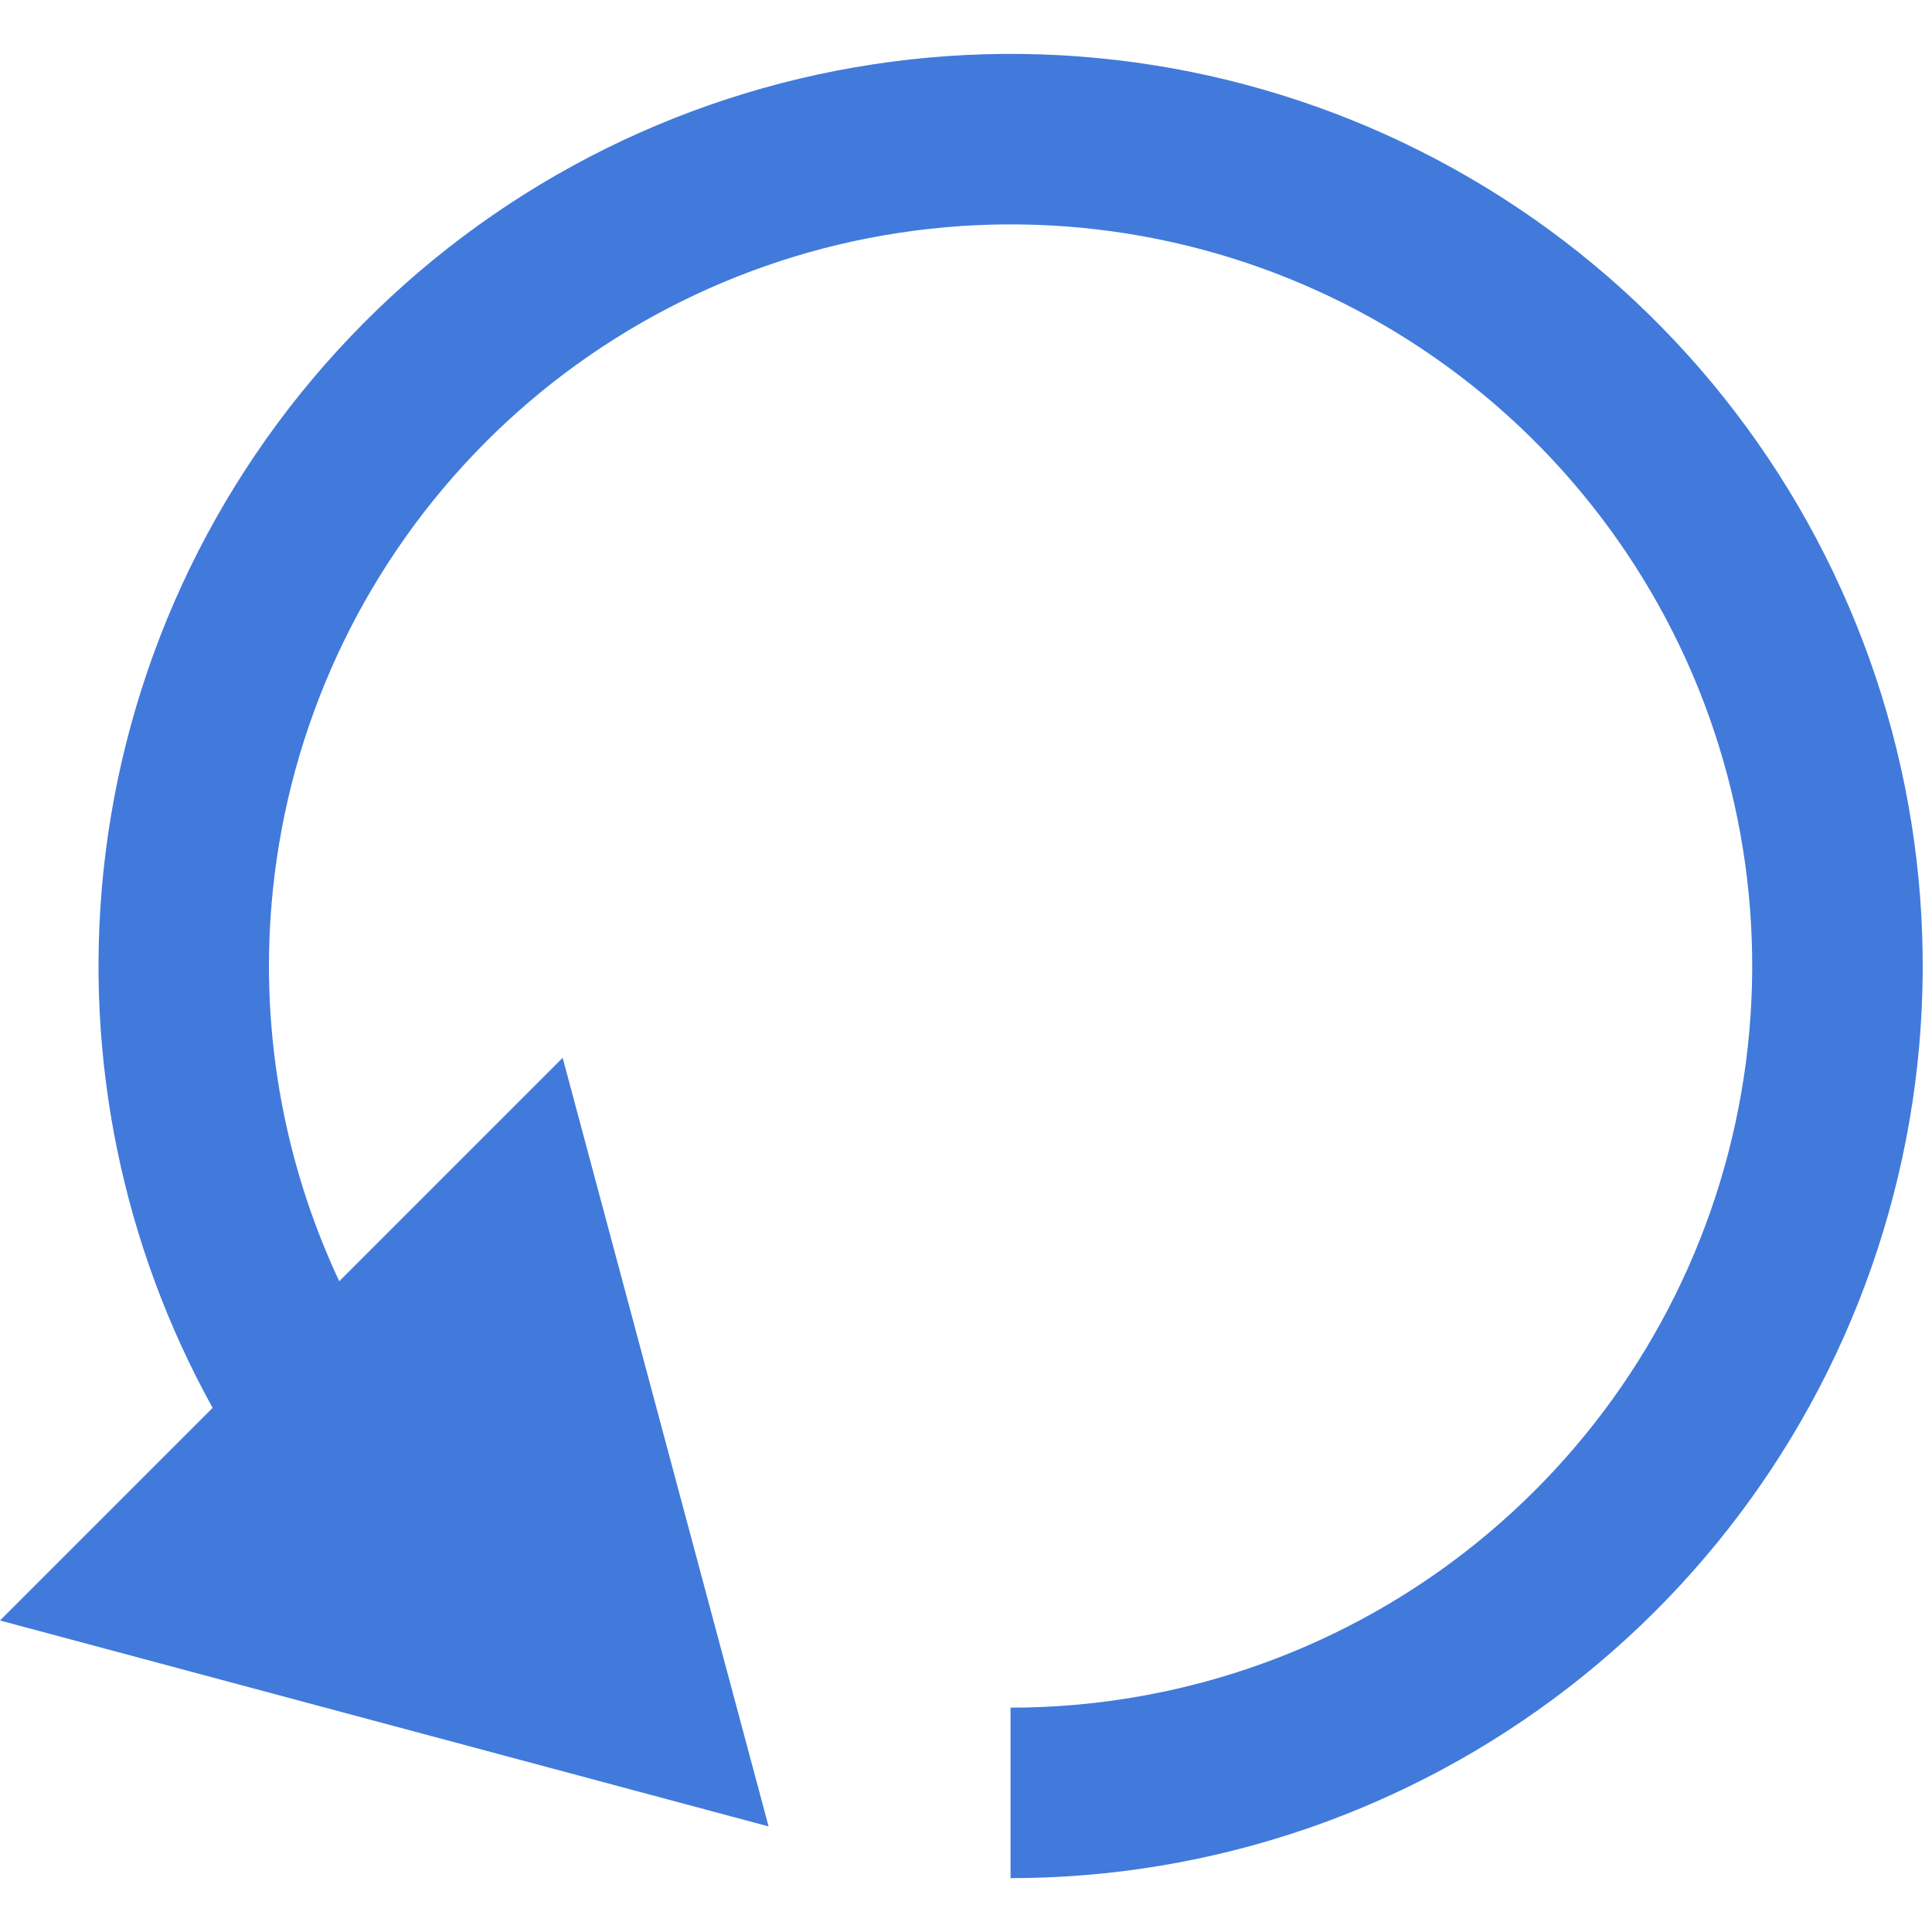 <svg width="17" height="17" viewBox="0 0 17 17" fill="none" xmlns="http://www.w3.org/2000/svg">
<path fill-rule="evenodd" clip-rule="evenodd" d="M16.661 10.514C17.108 8.793 16.97 6.973 16.269 5.339C15.569 3.704 14.346 2.349 12.792 1.485C11.238 0.621 9.441 0.298 7.684 0.566C5.926 0.833 4.307 1.677 3.081 2.965C1.855 4.252 1.091 5.91 0.909 7.679C0.741 9.313 1.078 10.956 1.871 12.388L0 14.259L6.763 16.071L4.951 9.308L2.985 11.274C2.484 10.205 2.279 9.016 2.401 7.832C2.549 6.394 3.17 5.046 4.167 3.999C5.164 2.952 6.481 2.266 7.91 2.049C9.339 1.831 10.8 2.094 12.063 2.796C13.327 3.499 14.321 4.601 14.891 5.929C15.46 7.258 15.572 8.738 15.209 10.138C14.847 11.537 14.029 12.776 12.886 13.661C11.743 14.546 10.338 15.026 8.892 15.026V16.526C10.67 16.526 12.398 15.935 13.804 14.847C15.21 13.759 16.215 12.235 16.661 10.514Z" fill="#417ADB"/>
</svg>
